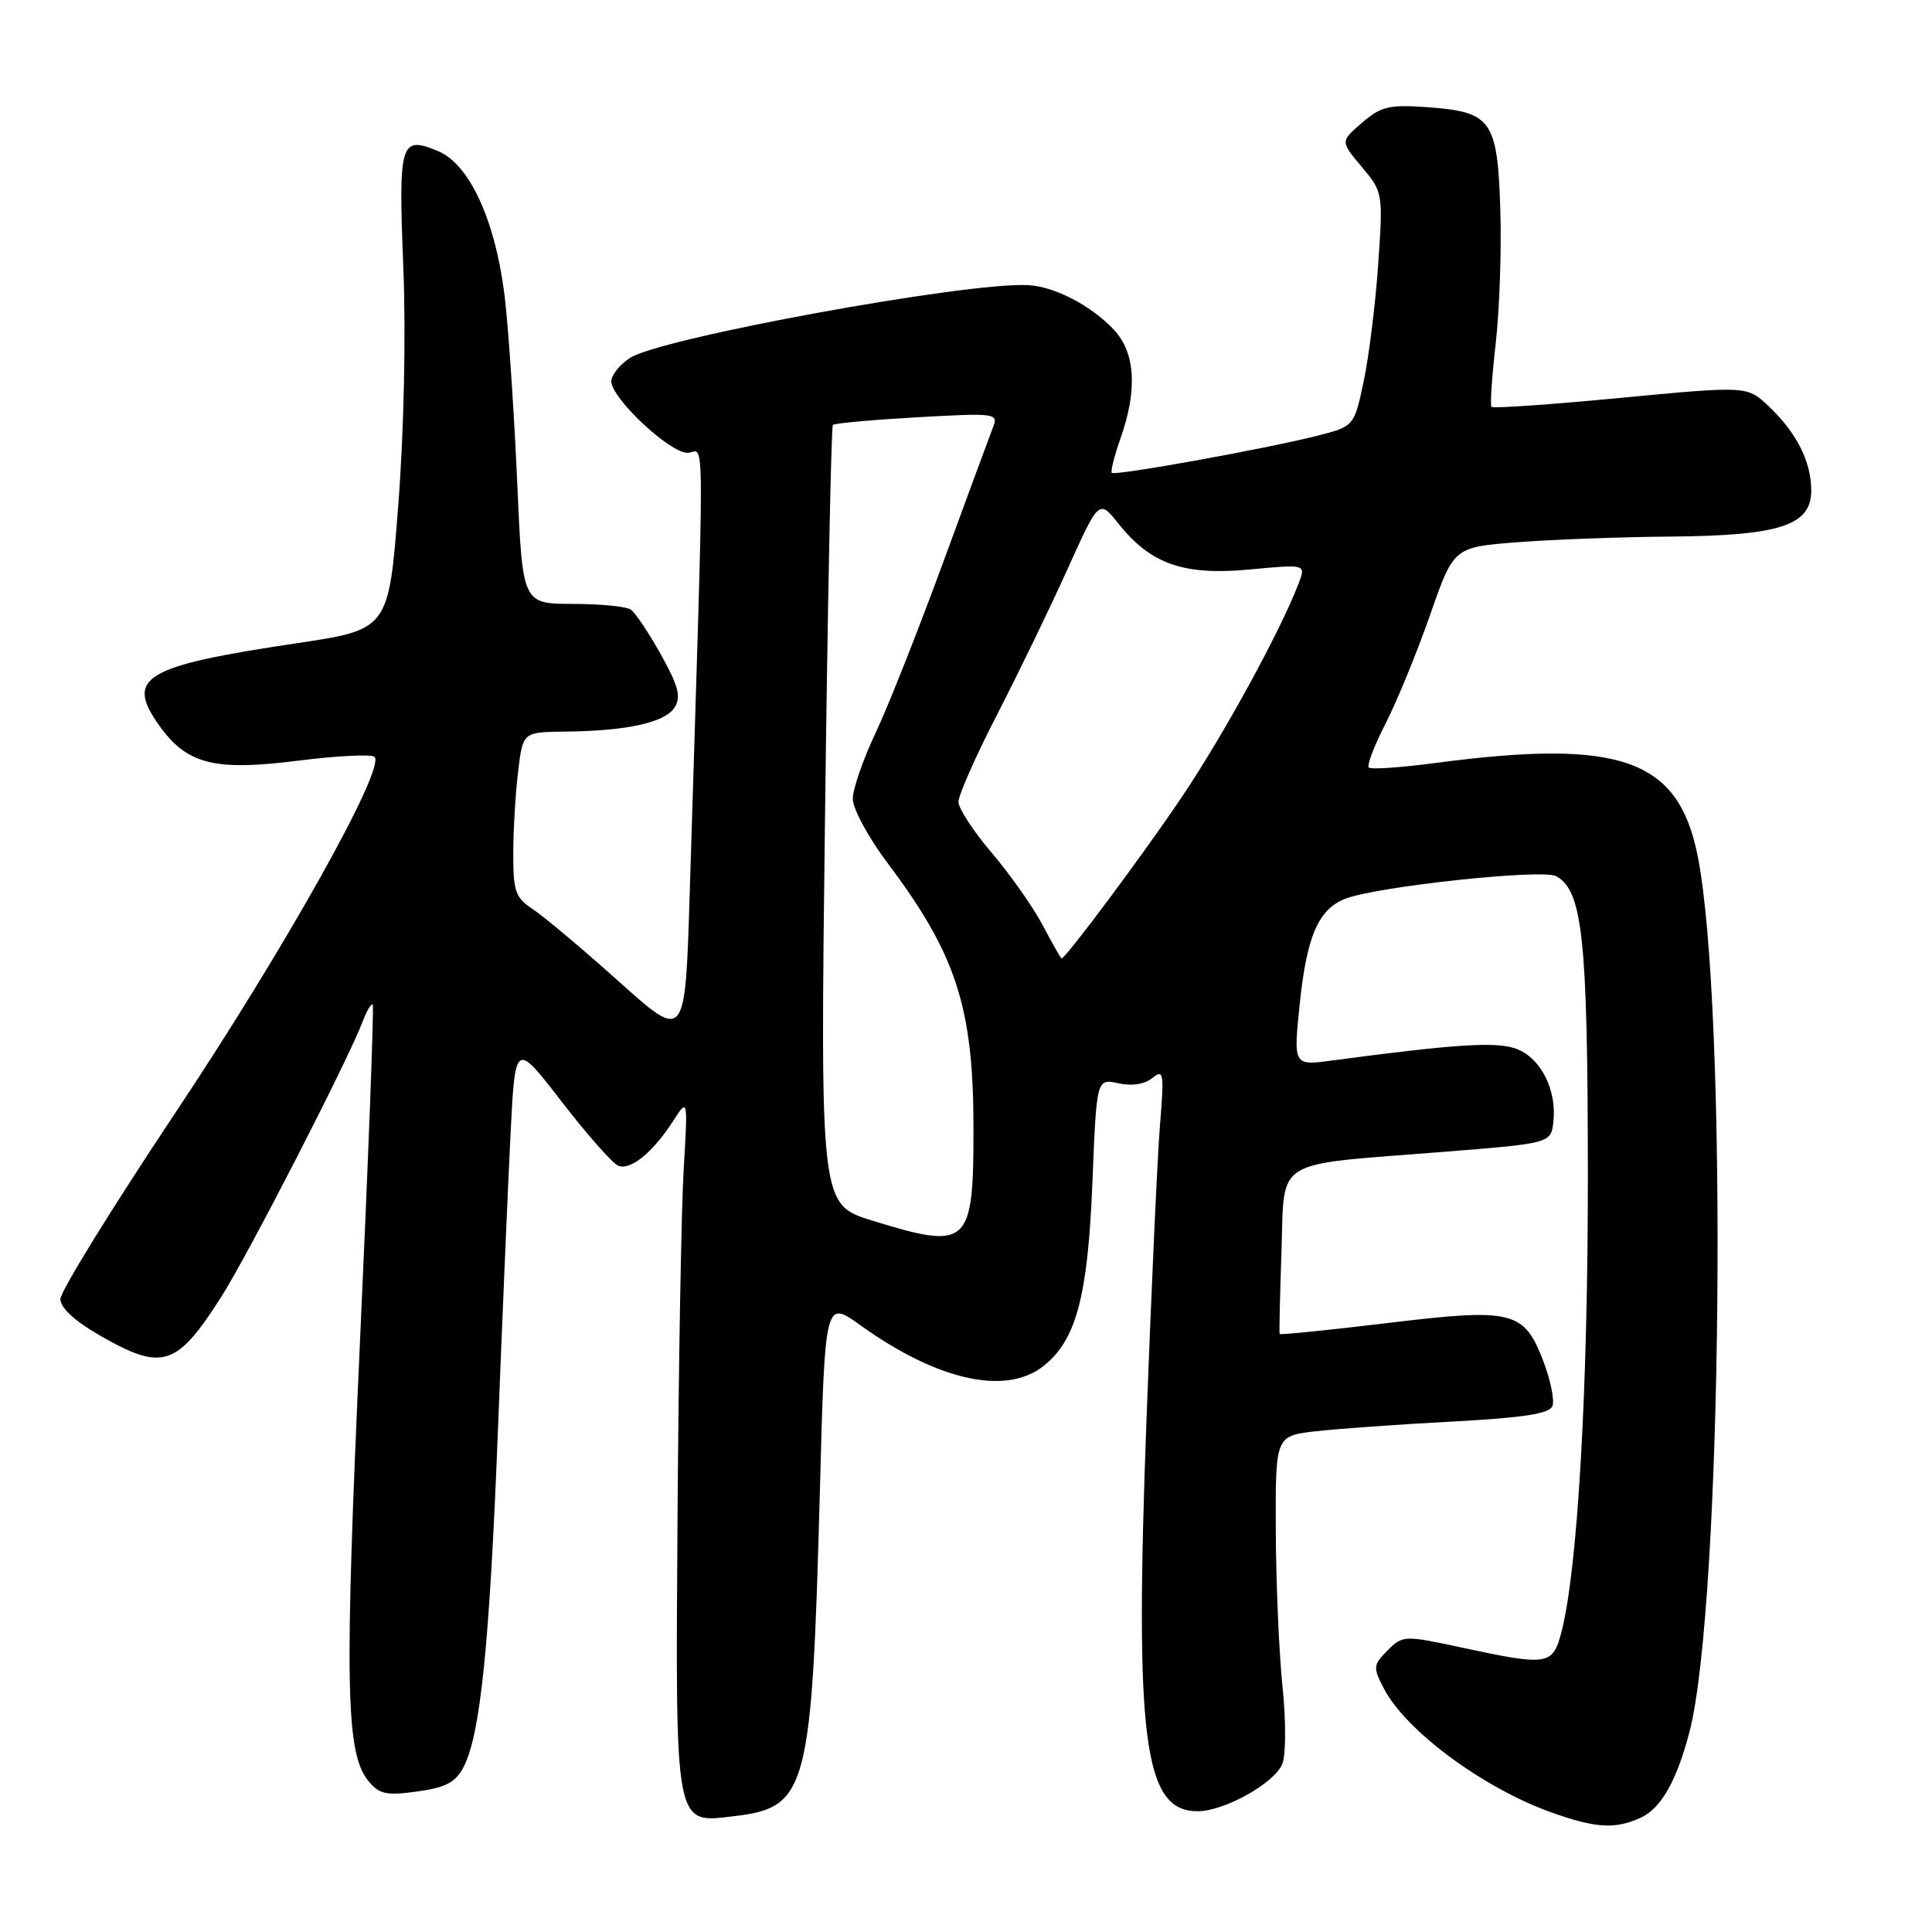 <?xml version="1.0" encoding="UTF-8" standalone="no"?>
<!DOCTYPE svg PUBLIC "-//W3C//DTD SVG 1.1//EN" "http://www.w3.org/Graphics/SVG/1.1/DTD/svg11.dtd" >
<svg xmlns="http://www.w3.org/2000/svg" xmlns:xlink="http://www.w3.org/1999/xlink" version="1.1" viewBox="0 0 256 256">
 <g >
 <path fill="currentColor"
d=" M 217.40 240.86 C 220.08 239.64 222.19 235.94 223.86 229.50 C 228.24 212.66 228.97 133.32 224.93 113.31 C 222.35 100.55 214.69 97.86 190.19 101.10 C 185.61 101.71 181.65 101.98 181.37 101.70 C 181.09 101.43 182.10 98.79 183.61 95.85 C 185.11 92.91 187.76 86.45 189.49 81.50 C 192.62 72.50 192.62 72.50 201.06 71.85 C 205.70 71.49 214.80 71.15 221.28 71.10 C 235.86 70.98 240.00 69.63 240.00 65.00 C 240.00 61.17 238.06 57.33 234.34 53.81 C 231.50 51.13 231.50 51.13 214.74 52.72 C 205.53 53.60 197.83 54.14 197.63 53.91 C 197.43 53.68 197.69 49.90 198.19 45.50 C 198.69 41.10 198.97 33.13 198.80 27.78 C 198.43 15.94 197.64 14.82 189.21 14.21 C 184.09 13.84 183.00 14.09 180.48 16.26 C 177.60 18.74 177.60 18.74 180.44 22.11 C 183.24 25.44 183.27 25.58 182.62 34.99 C 182.26 40.22 181.40 47.20 180.70 50.50 C 179.43 56.50 179.43 56.50 174.46 57.76 C 167.66 59.48 147.74 63.08 147.32 62.65 C 147.13 62.47 147.66 60.39 148.49 58.03 C 150.73 51.67 150.44 46.77 147.64 43.74 C 144.66 40.53 139.74 37.95 136.22 37.78 C 128.08 37.36 87.49 44.79 83.47 47.43 C 82.11 48.32 81.00 49.71 81.00 50.52 C 81.00 52.76 88.71 60.00 91.09 60.00 C 93.43 60.00 93.40 53.32 91.38 118.72 C 90.78 137.93 90.78 137.93 82.02 130.07 C 77.20 125.75 72.07 121.44 70.63 120.49 C 68.30 118.97 68.00 118.12 68.01 113.13 C 68.01 110.04 68.30 105.14 68.65 102.25 C 69.28 97.00 69.28 97.00 74.89 96.94 C 83.07 96.86 88.13 95.74 89.39 93.74 C 90.27 92.34 89.90 90.92 87.58 86.74 C 85.97 83.86 84.17 81.17 83.58 80.77 C 82.99 80.36 79.52 80.02 75.87 80.02 C 69.24 80.00 69.24 80.00 68.55 64.25 C 68.17 55.59 67.46 44.70 66.96 40.06 C 65.83 29.65 62.34 21.80 58.04 20.02 C 53.04 17.94 52.78 18.80 53.44 35.36 C 53.80 44.38 53.53 57.15 52.77 66.96 C 51.50 83.42 51.50 83.42 39.20 85.25 C 19.09 88.25 16.56 89.76 21.08 96.11 C 24.75 101.27 28.38 102.20 39.44 100.80 C 44.66 100.14 49.25 99.91 49.63 100.29 C 51.12 101.79 37.77 125.65 23.27 147.40 C 14.87 160.00 8.00 171.13 8.00 172.13 C 8.00 173.29 9.93 175.07 13.25 176.97 C 21.52 181.71 23.39 181.12 29.28 171.90 C 32.80 166.41 46.08 140.56 48.05 135.37 C 48.60 133.91 49.21 132.90 49.39 133.11 C 49.57 133.33 48.81 153.52 47.69 178.00 C 45.63 223.33 45.80 232.32 48.82 236.00 C 50.26 237.75 51.19 237.95 55.30 237.38 C 59.10 236.85 60.37 236.17 61.44 234.11 C 63.66 229.80 64.87 217.93 65.98 189.50 C 66.56 174.65 67.31 156.99 67.65 150.25 C 68.27 138.01 68.27 138.01 74.39 145.93 C 77.75 150.29 81.13 154.12 81.89 154.45 C 83.52 155.15 86.49 152.74 89.22 148.50 C 91.15 145.50 91.15 145.50 90.59 155.00 C 90.28 160.22 89.92 180.70 89.78 200.50 C 89.50 242.59 89.32 241.60 97.30 240.65 C 106.98 239.50 107.57 237.26 108.63 197.86 C 109.31 172.23 109.31 172.23 113.99 175.59 C 124.20 182.92 133.25 184.95 138.25 181.02 C 142.60 177.59 144.14 171.83 144.75 156.70 C 145.30 142.91 145.30 142.91 148.19 143.54 C 149.99 143.94 151.69 143.67 152.70 142.84 C 154.18 141.62 154.27 142.16 153.71 149.00 C 153.37 153.12 152.57 170.68 151.92 188.00 C 150.33 230.62 151.55 240.00 158.69 240.00 C 162.26 240.00 168.96 236.23 169.93 233.69 C 170.40 232.46 170.40 227.86 169.94 223.48 C 169.48 219.09 169.08 209.82 169.05 202.89 C 169.00 190.28 169.00 190.28 174.25 189.66 C 177.14 189.33 185.28 188.74 192.34 188.37 C 201.86 187.86 205.32 187.33 205.71 186.30 C 206.00 185.55 205.46 182.88 204.51 180.39 C 201.94 173.66 200.47 173.30 183.77 175.32 C 176.03 176.25 169.63 176.90 169.56 176.76 C 169.49 176.62 169.60 171.71 169.80 165.86 C 170.24 153.29 168.39 154.44 191.00 152.65 C 205.50 151.50 205.50 151.50 205.83 148.64 C 206.30 144.52 204.25 140.35 201.12 139.05 C 198.52 137.97 193.29 138.29 176.43 140.53 C 171.37 141.21 171.37 141.21 172.24 132.85 C 173.17 123.98 174.73 120.43 178.31 119.07 C 182.60 117.44 204.35 115.12 206.18 116.09 C 209.70 117.98 210.38 124.29 210.40 155.50 C 210.42 184.09 209.05 207.96 206.90 216.25 C 205.75 220.67 205.13 220.77 193.73 218.32 C 186.05 216.67 185.88 216.68 183.86 218.69 C 181.95 220.61 181.91 220.93 183.36 223.72 C 186.25 229.31 196.43 236.86 205.47 240.12 C 211.39 242.25 214.00 242.41 217.40 240.86 Z  M 115.59 161.74 C 108.68 159.61 108.68 159.61 109.32 108.16 C 109.67 79.86 110.14 56.53 110.36 56.31 C 110.58 56.08 115.62 55.63 121.55 55.29 C 131.89 54.71 132.31 54.76 131.59 56.59 C 131.18 57.64 128.18 65.77 124.92 74.66 C 121.66 83.55 117.65 93.68 116.00 97.16 C 114.35 100.65 113.00 104.56 113.00 105.86 C 113.00 107.16 115.07 110.98 117.59 114.34 C 126.69 126.43 128.97 133.44 128.99 149.32 C 129.01 165.11 128.39 165.68 115.59 161.74 Z  M 138.15 122.57 C 136.86 120.14 133.82 115.83 131.40 112.99 C 128.98 110.16 127.00 107.12 127.00 106.24 C 127.00 105.36 129.33 100.11 132.18 94.57 C 135.03 89.03 139.22 80.37 141.49 75.33 C 145.63 66.16 145.63 66.16 148.24 69.43 C 152.49 74.76 156.86 76.28 165.59 75.46 C 173.04 74.76 173.04 74.76 172.09 77.27 C 169.71 83.52 162.23 97.22 156.69 105.47 C 151.61 113.04 141.21 127.00 140.66 127.00 C 140.57 127.00 139.44 125.01 138.15 122.57 Z "/>
</g>
</svg>
